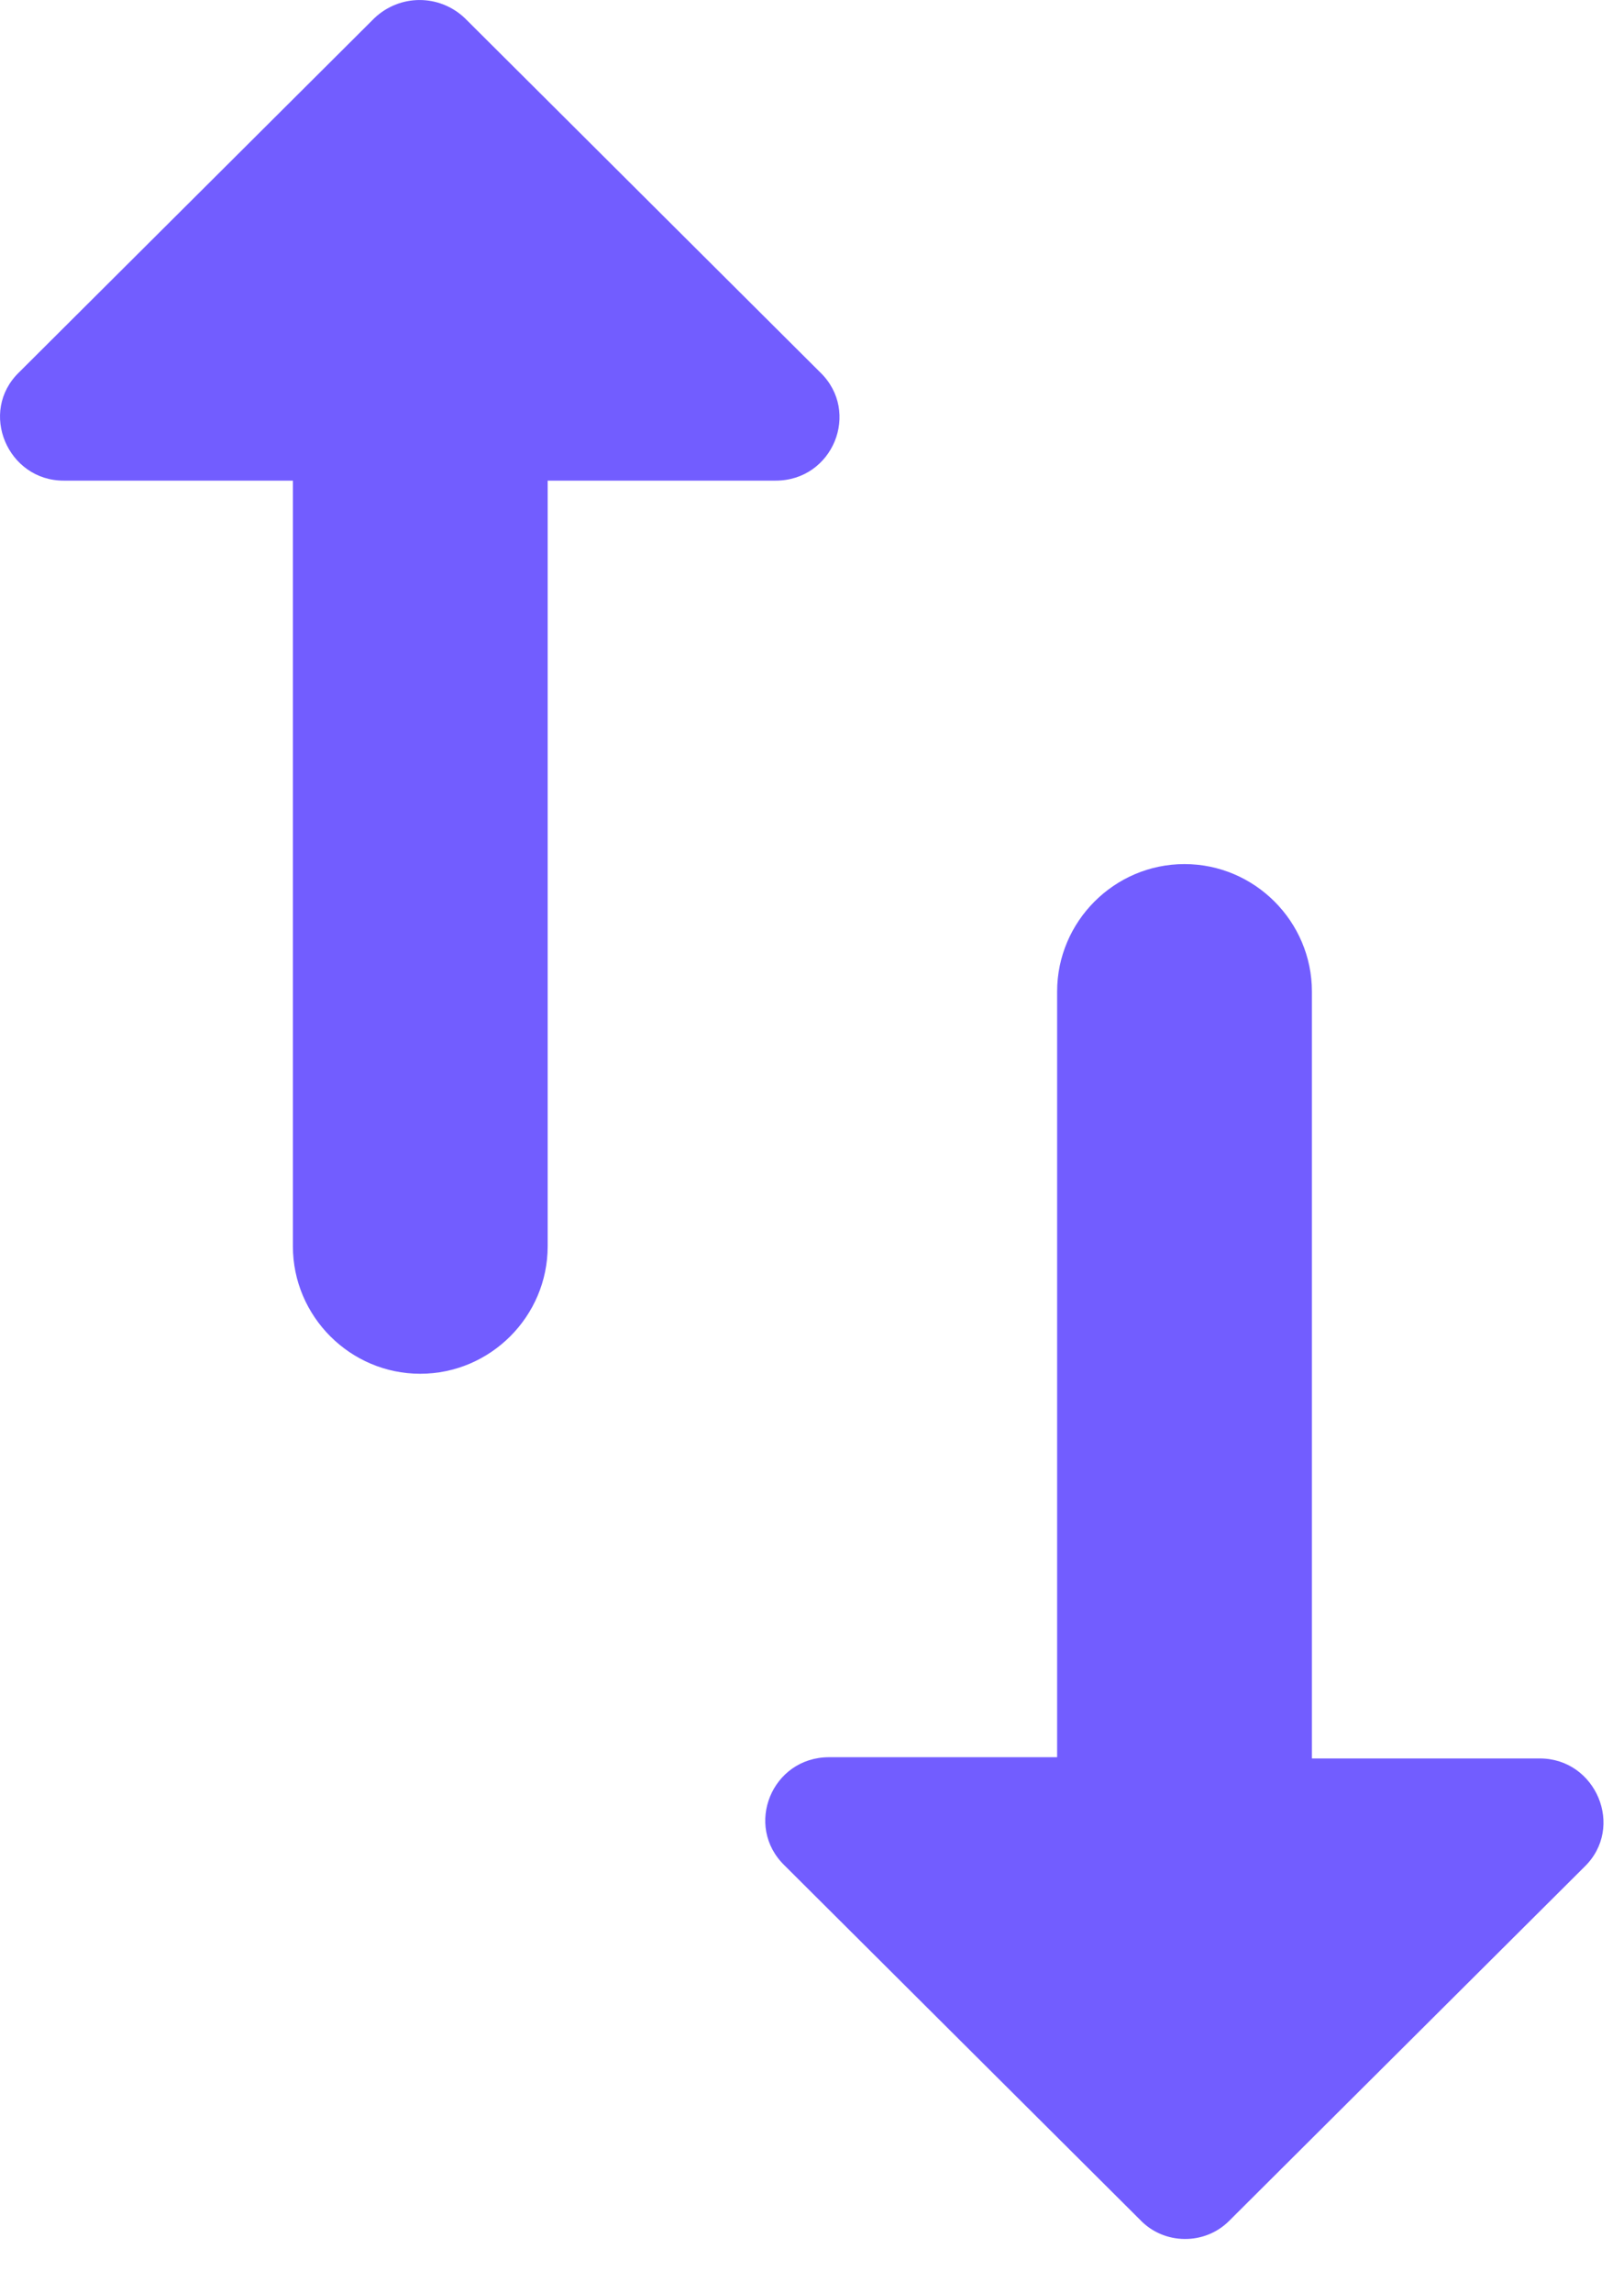 <svg width="17" height="24" viewBox="0 0 17 24" fill="none" xmlns="http://www.w3.org/2000/svg">
<path d="M8.586 3.897L4.866 0.19C4.599 -0.063 4.186 -0.063 3.919 0.19L0.199 3.897C-0.227 4.31 0.079 5.03 0.666 5.03L3.066 5.03L3.066 13.043C3.066 13.777 3.666 14.377 4.399 14.377C5.133 14.377 5.733 13.777 5.733 13.043L5.733 5.03L8.119 5.03C8.719 5.03 9.013 4.31 8.586 3.897ZM12.866 23.243L16.586 19.537C17.013 19.123 16.706 18.403 16.119 18.403L13.733 18.403L13.733 10.377C13.733 9.643 13.133 9.043 12.399 9.043C11.666 9.043 11.066 9.643 11.066 10.377L11.066 18.39L8.679 18.39C8.079 18.39 7.786 19.11 8.213 19.523L11.933 23.23C12.186 23.497 12.613 23.497 12.866 23.243Z" fill="#725DFF"/>
</svg>
